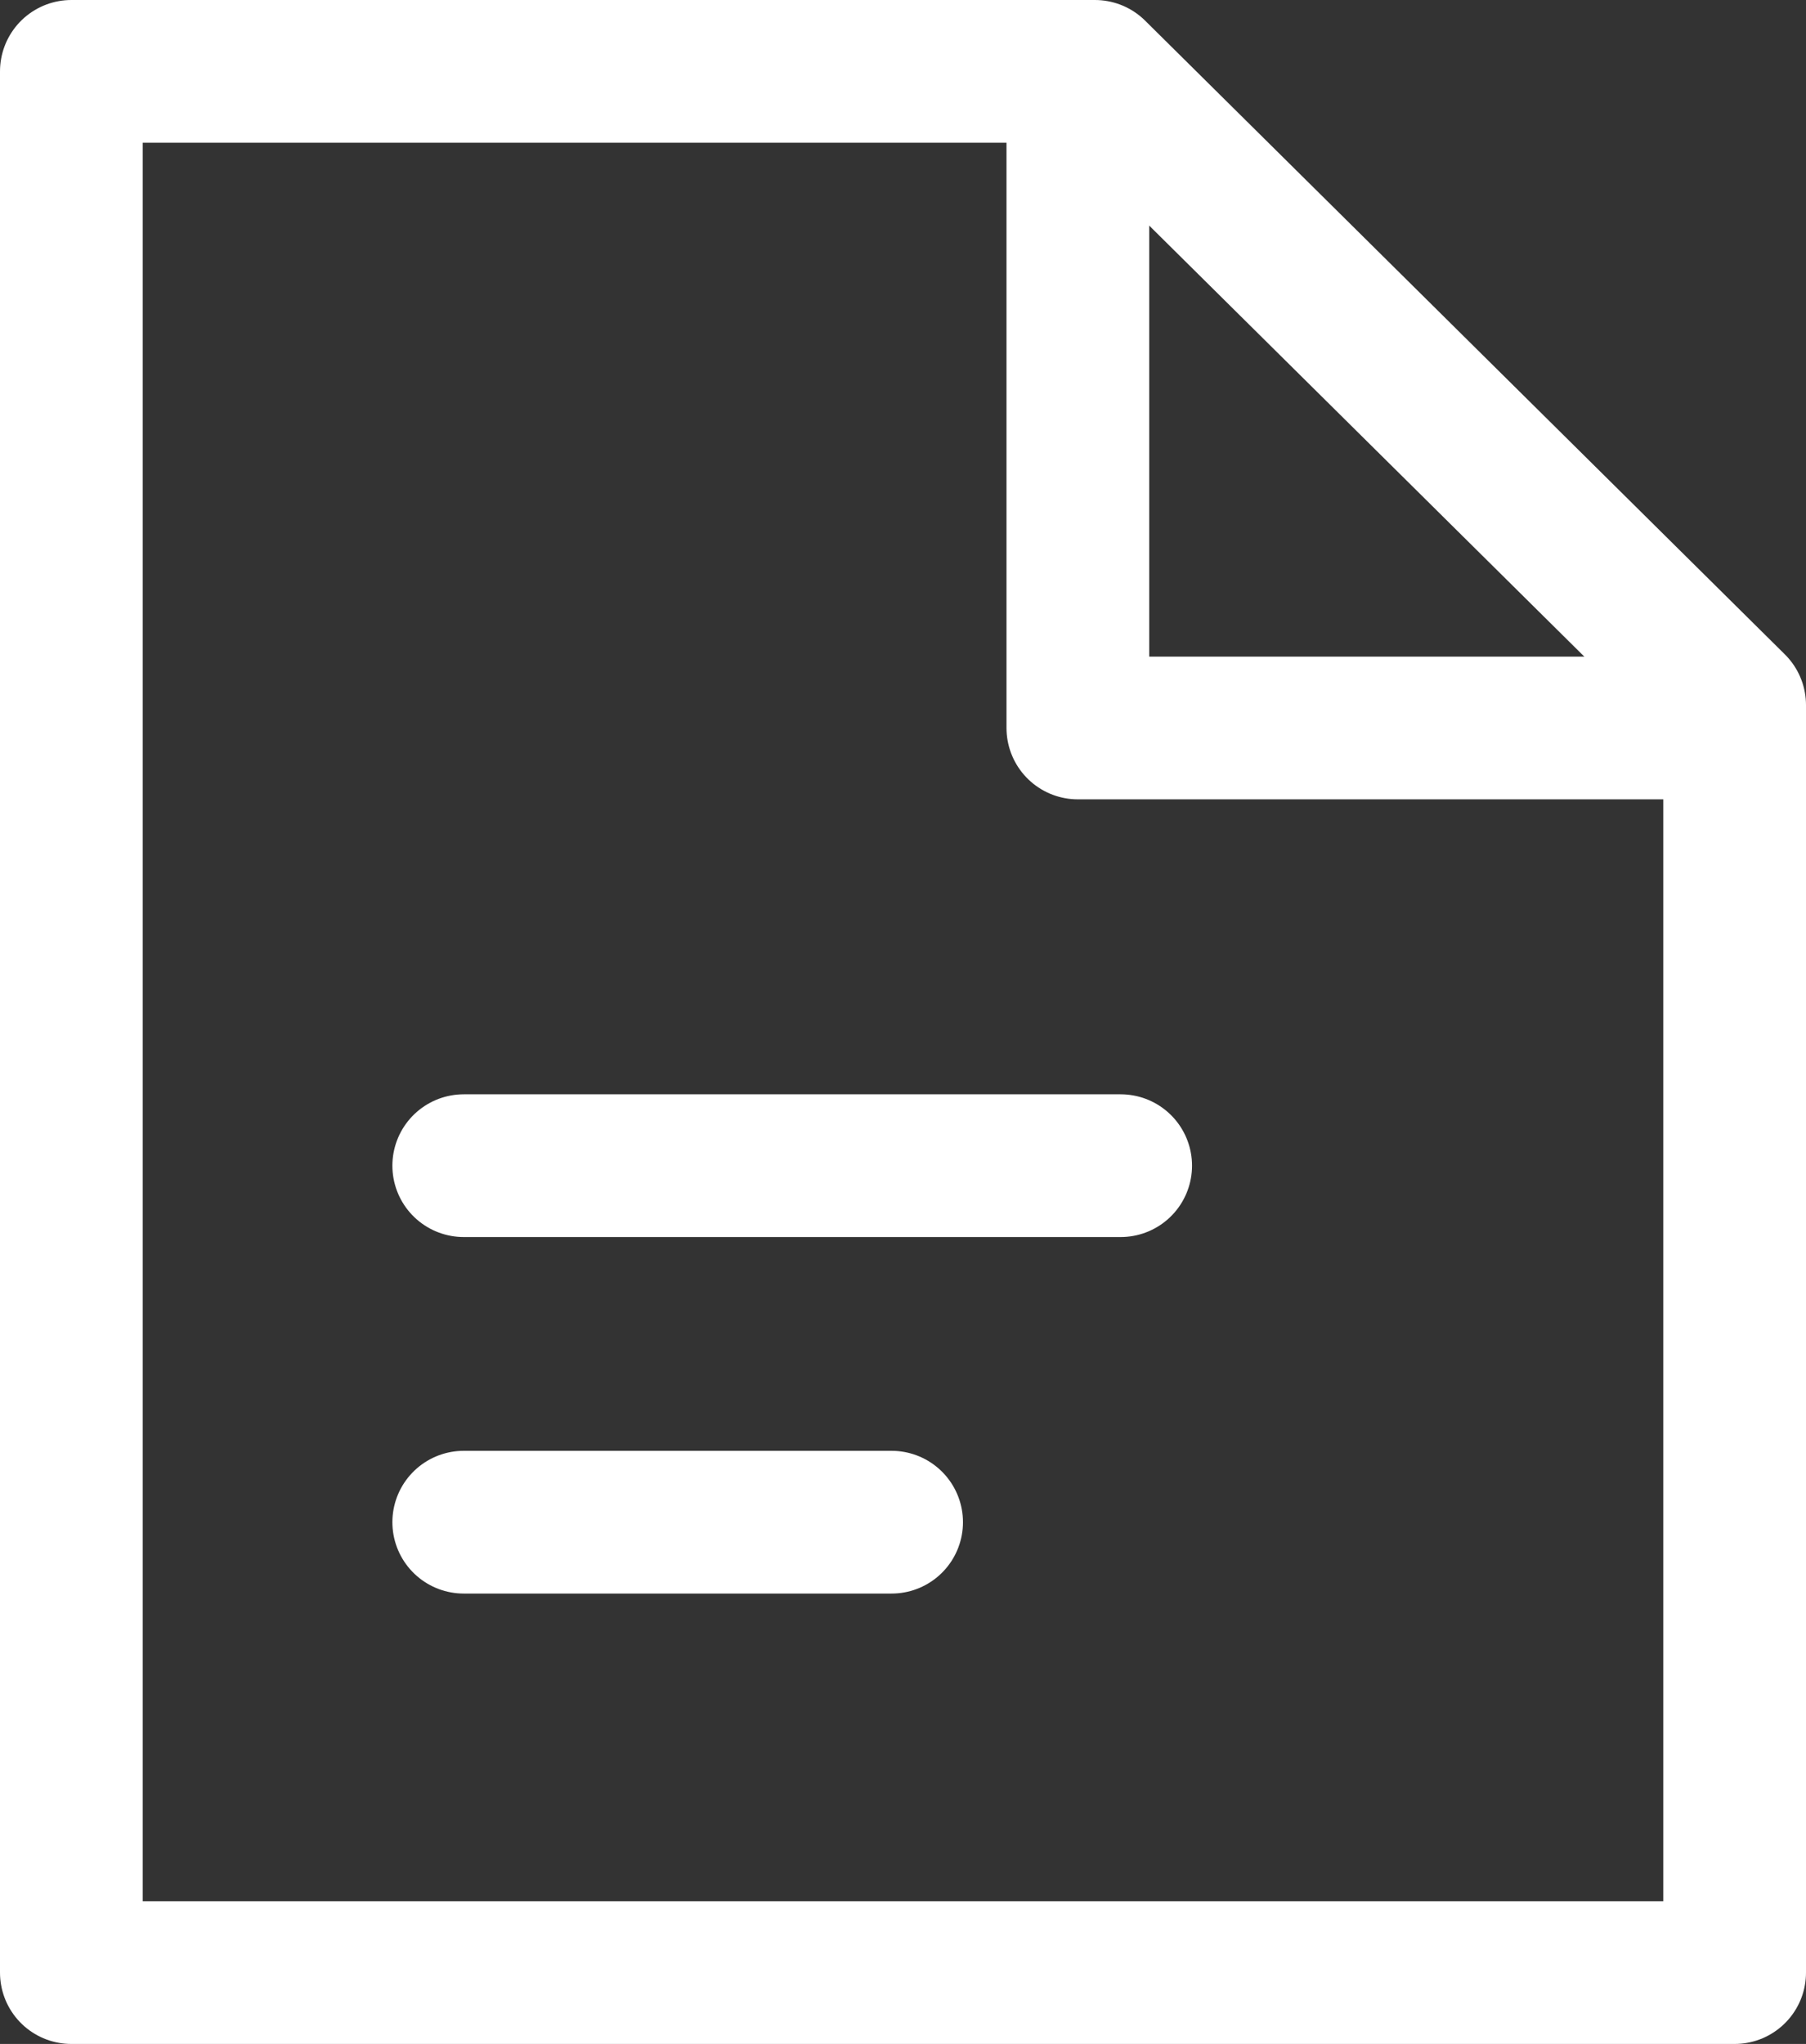 <svg xmlns="http://www.w3.org/2000/svg" width="37.963" height="42.958" viewBox="0 0 37.963 42.958">
  <rect x="0" y="0" width="37.963" height="42.958" fill="#333333" stroke="none"/>
  <g id="icon222" transform="translate(-24.367 25.991)">
    <path id="패스_2389" data-name="패스 2389" d="M9.5.5V14.3H23.3" transform="translate(37.524 -24.991)" fill="none" stroke="#fff" stroke-linecap="round" stroke-linejoin="round" stroke-width="3"/>
    <path id="패스_2390" data-name="패스 2390" d="M23.016.5H1.5V40.458H36.463V13.819Z" transform="translate(24.367 -24.991)" fill="none" stroke="#fff" stroke-linecap="round" stroke-linejoin="round" stroke-width="3"/>
    <path id="패스_2392" data-name="패스 2392" d="M29.445-15.578H43.254" transform="translate(4.67 14.086)" fill="none" stroke="#fff" stroke-linecap="round" stroke-width="3"/>
    <path id="패스_2393" data-name="패스 2393" d="M29.445-15.578h8.994" transform="translate(4.67 21.579)" fill="none" stroke="#fff" stroke-linecap="round" stroke-width="3"/>
  </g>
</svg>
